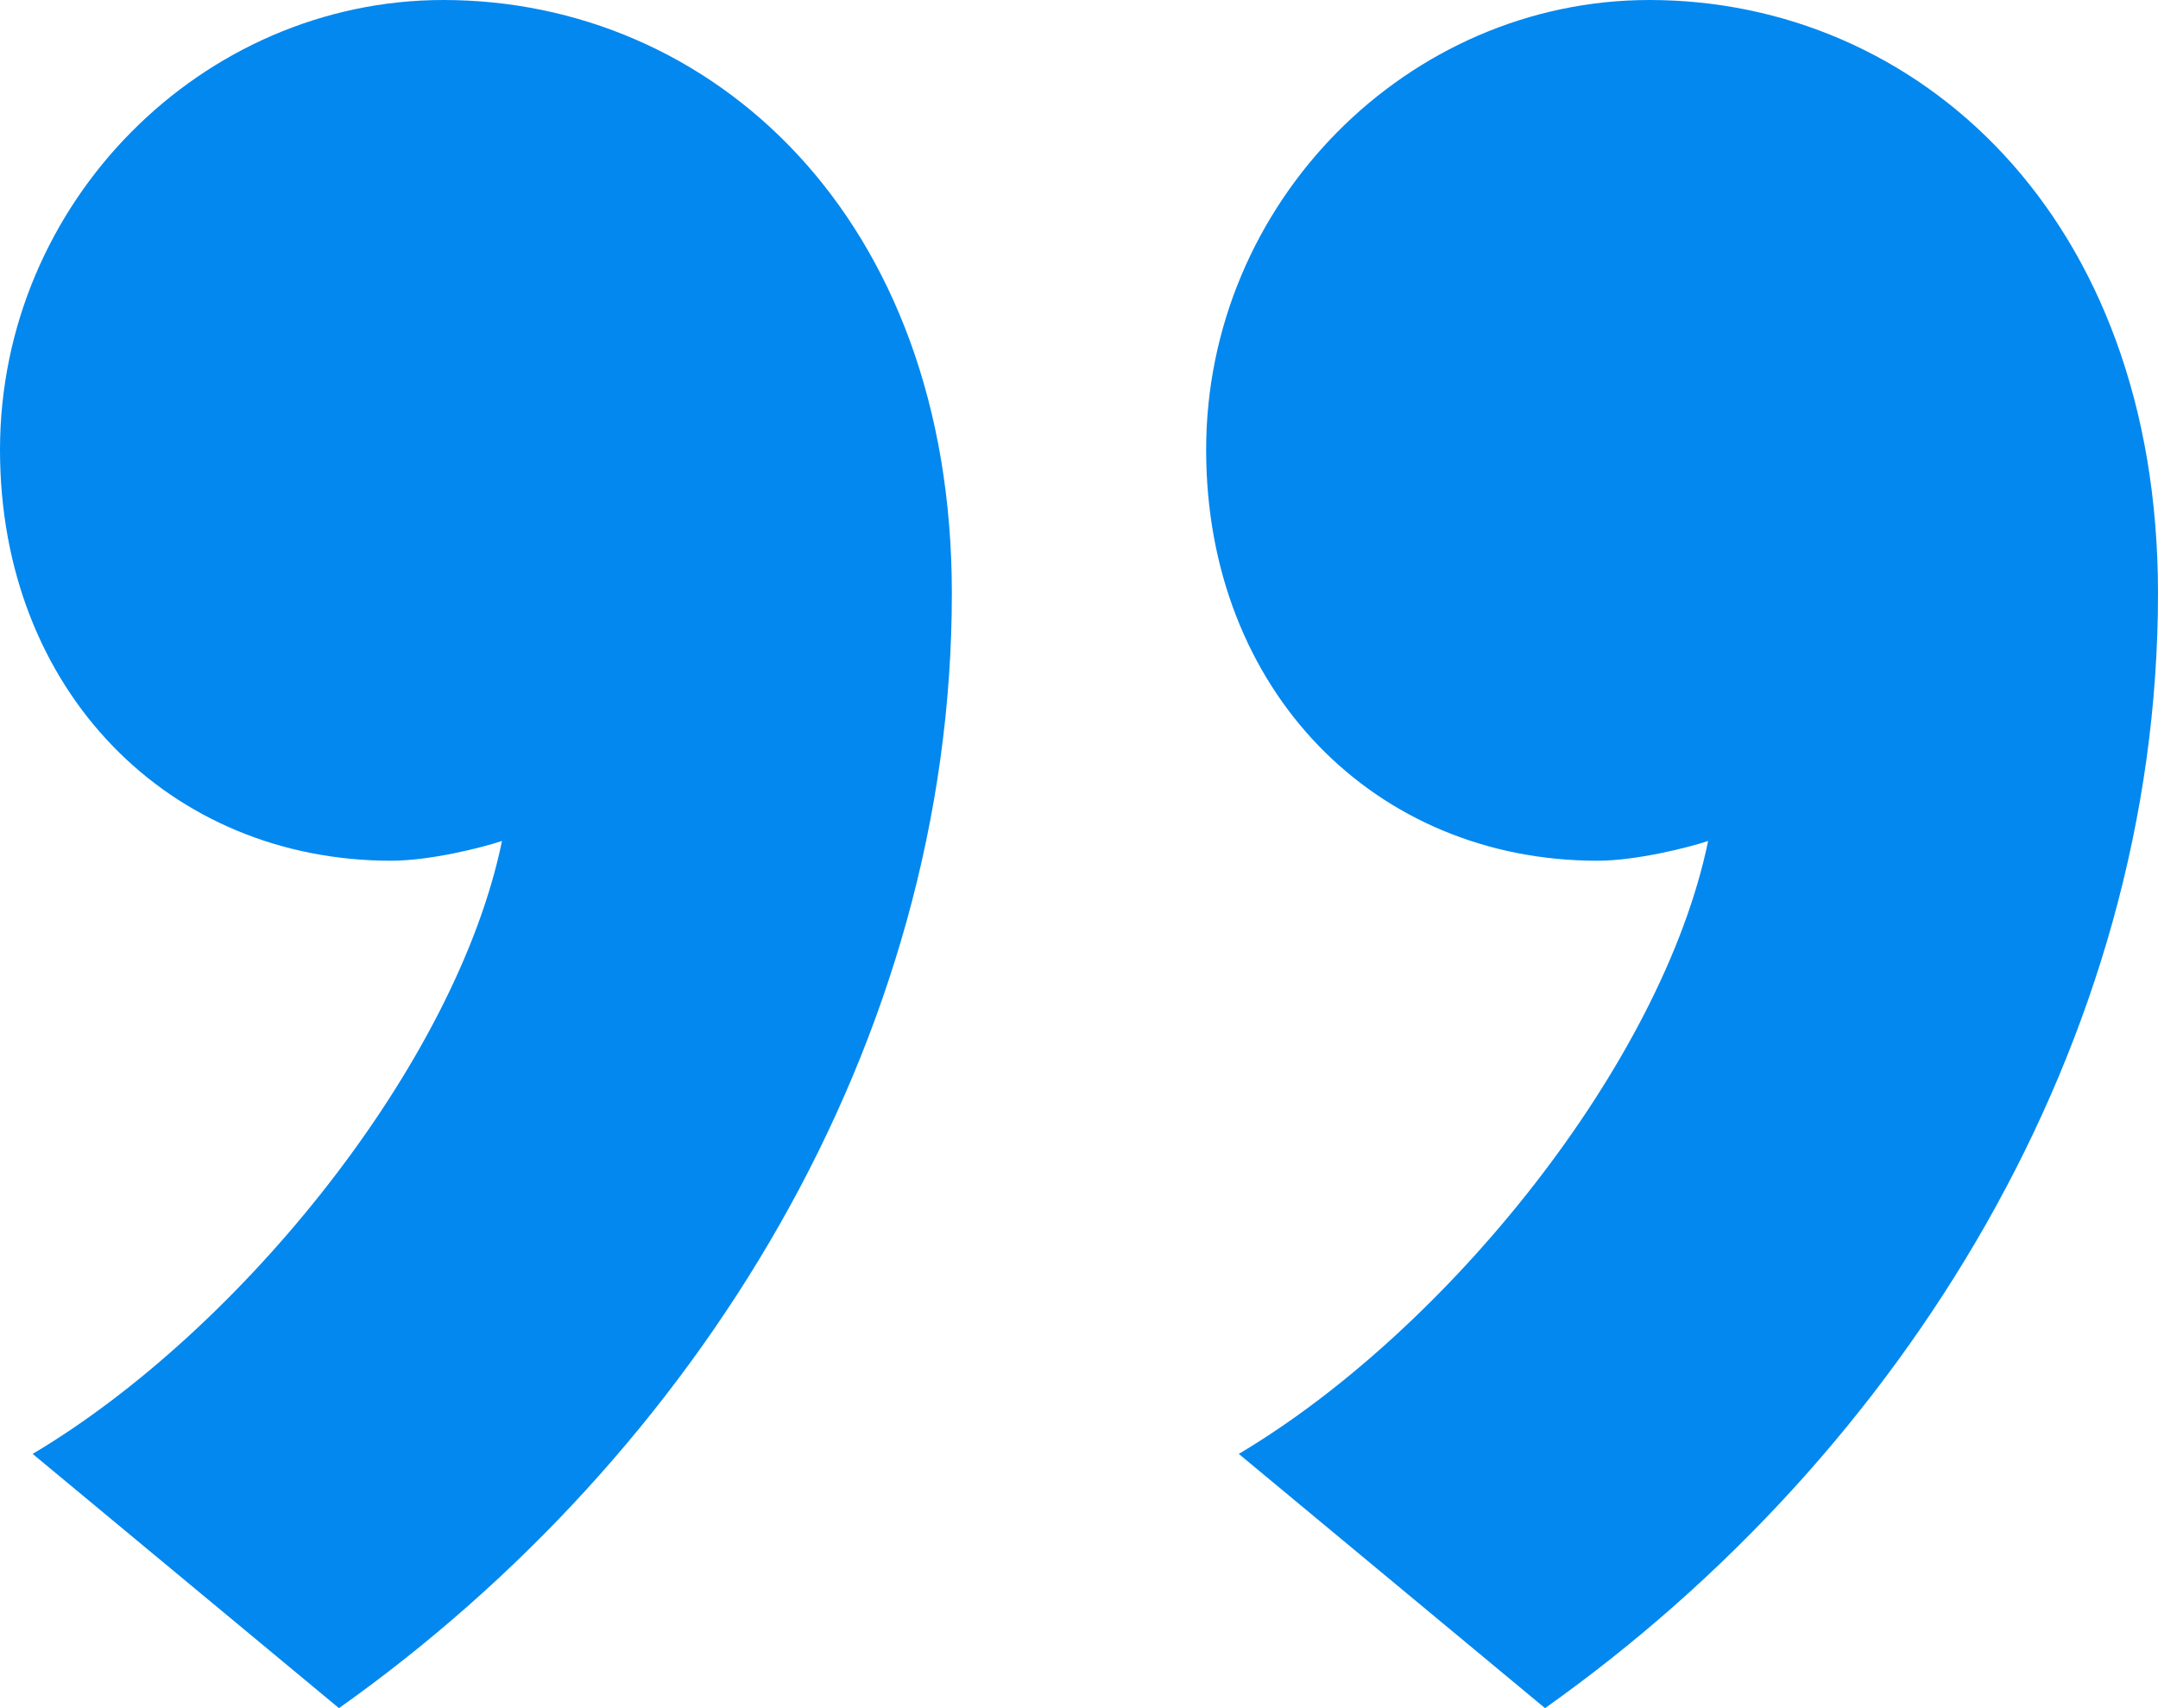<svg width="24" height="19" viewBox="0 0 24 19" xmlns="http://www.w3.org/2000/svg"><title>”</title><path d="M24 6.6C24 2.392 21.317 0 18.344 0c-2.682 0-4.93 2.248-4.93 5.004 0 2.683 1.885 4.57 4.35 4.57.435 0 1.015-.147 1.233-.22-.508 2.467-2.9 5.44-5.22 6.818L17.183 19C21.172 16.172 24 11.603 24 6.6zm-13.414 0c0-4.207-2.683-6.6-5.655-6.6C2.25 0 0 2.248 0 5.004c0 2.683 1.885 4.57 4.35 4.57.435 0 1.016-.147 1.233-.22-.507 2.467-2.9 5.44-5.22 6.818L3.77 19c3.988-2.828 6.816-7.397 6.816-12.4z" fill="#0388EF" fill-rule="evenodd"/></svg>